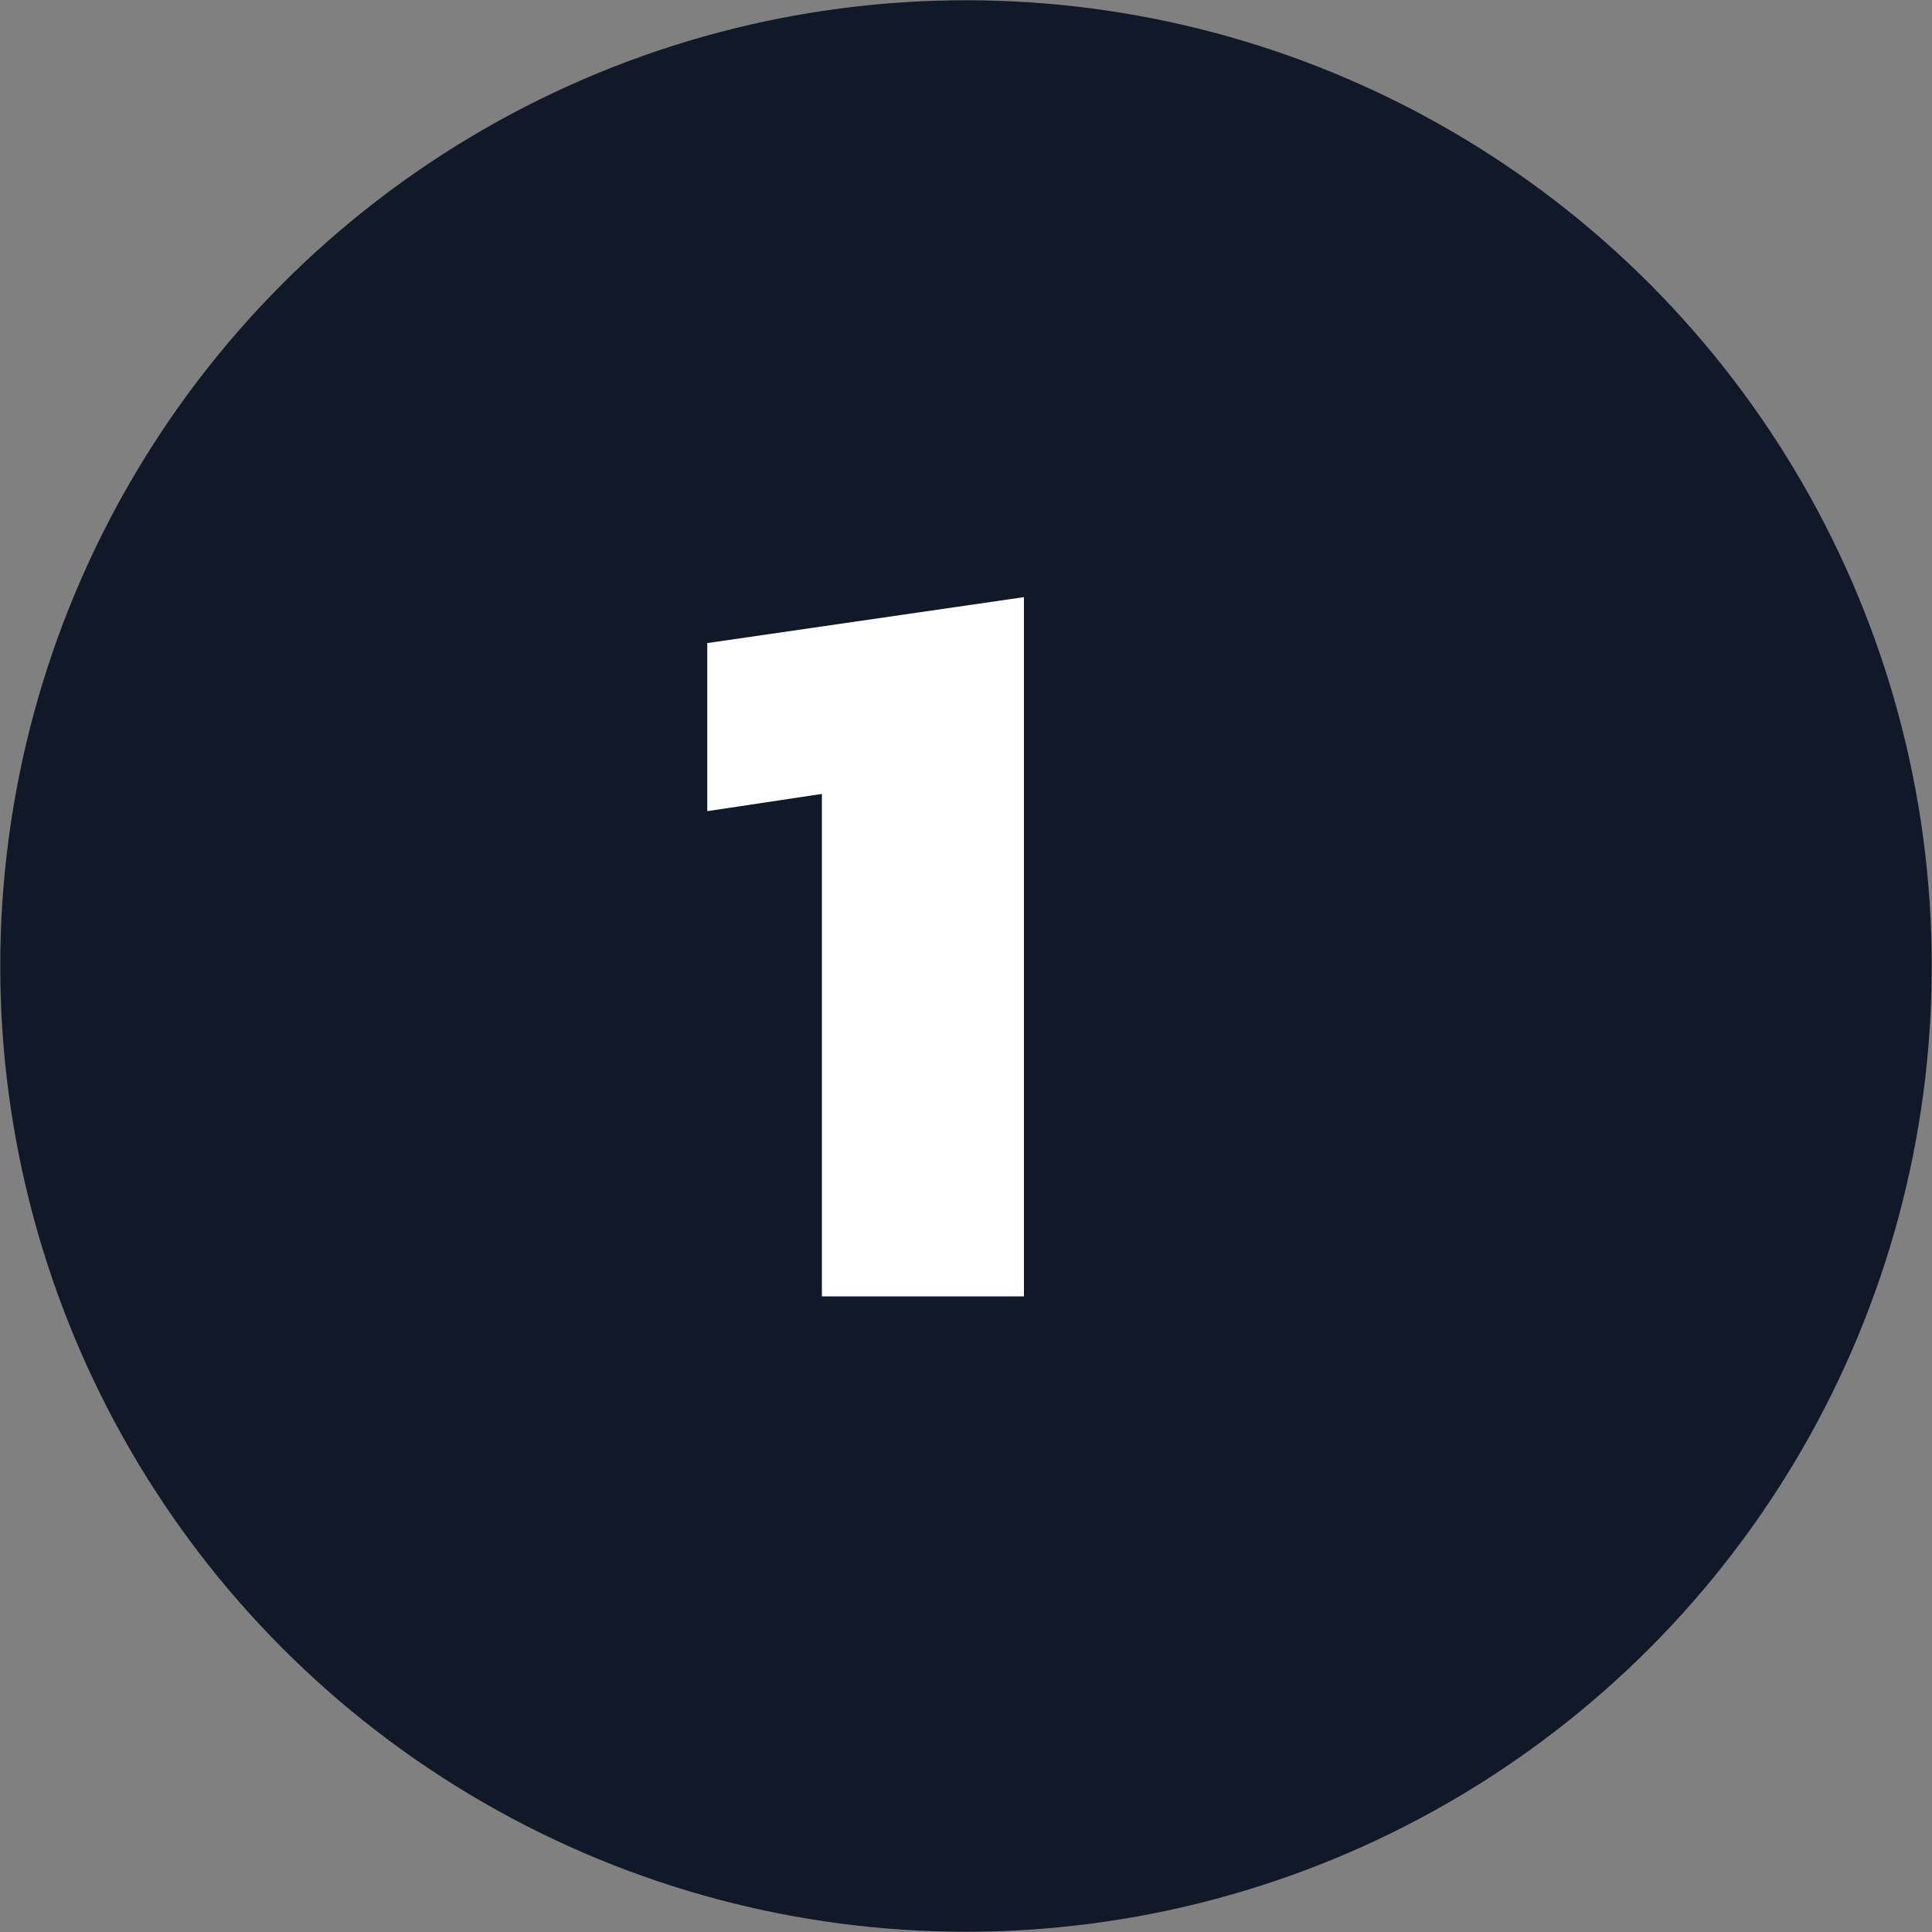 <svg xmlns="http://www.w3.org/2000/svg" viewBox="0 0 77.36 77.36"><rect x="0" y="0" width="77.36" height="77.36" fill="#808080" stroke="none"/><defs><style>.cls-1{fill:#111827;}.cls-2{fill:#fff;}</style></defs><g id="Layer_2" data-name="Layer 2"><g id="Layer_1-2" data-name="Layer 1"><circle class="cls-1" cx="38.68" cy="38.68" r="38.67"/><path class="cls-2" d="M32.91,31.79l-4.59.69V25.75L41,23.91v28H32.91Z"/></g></g></svg>
